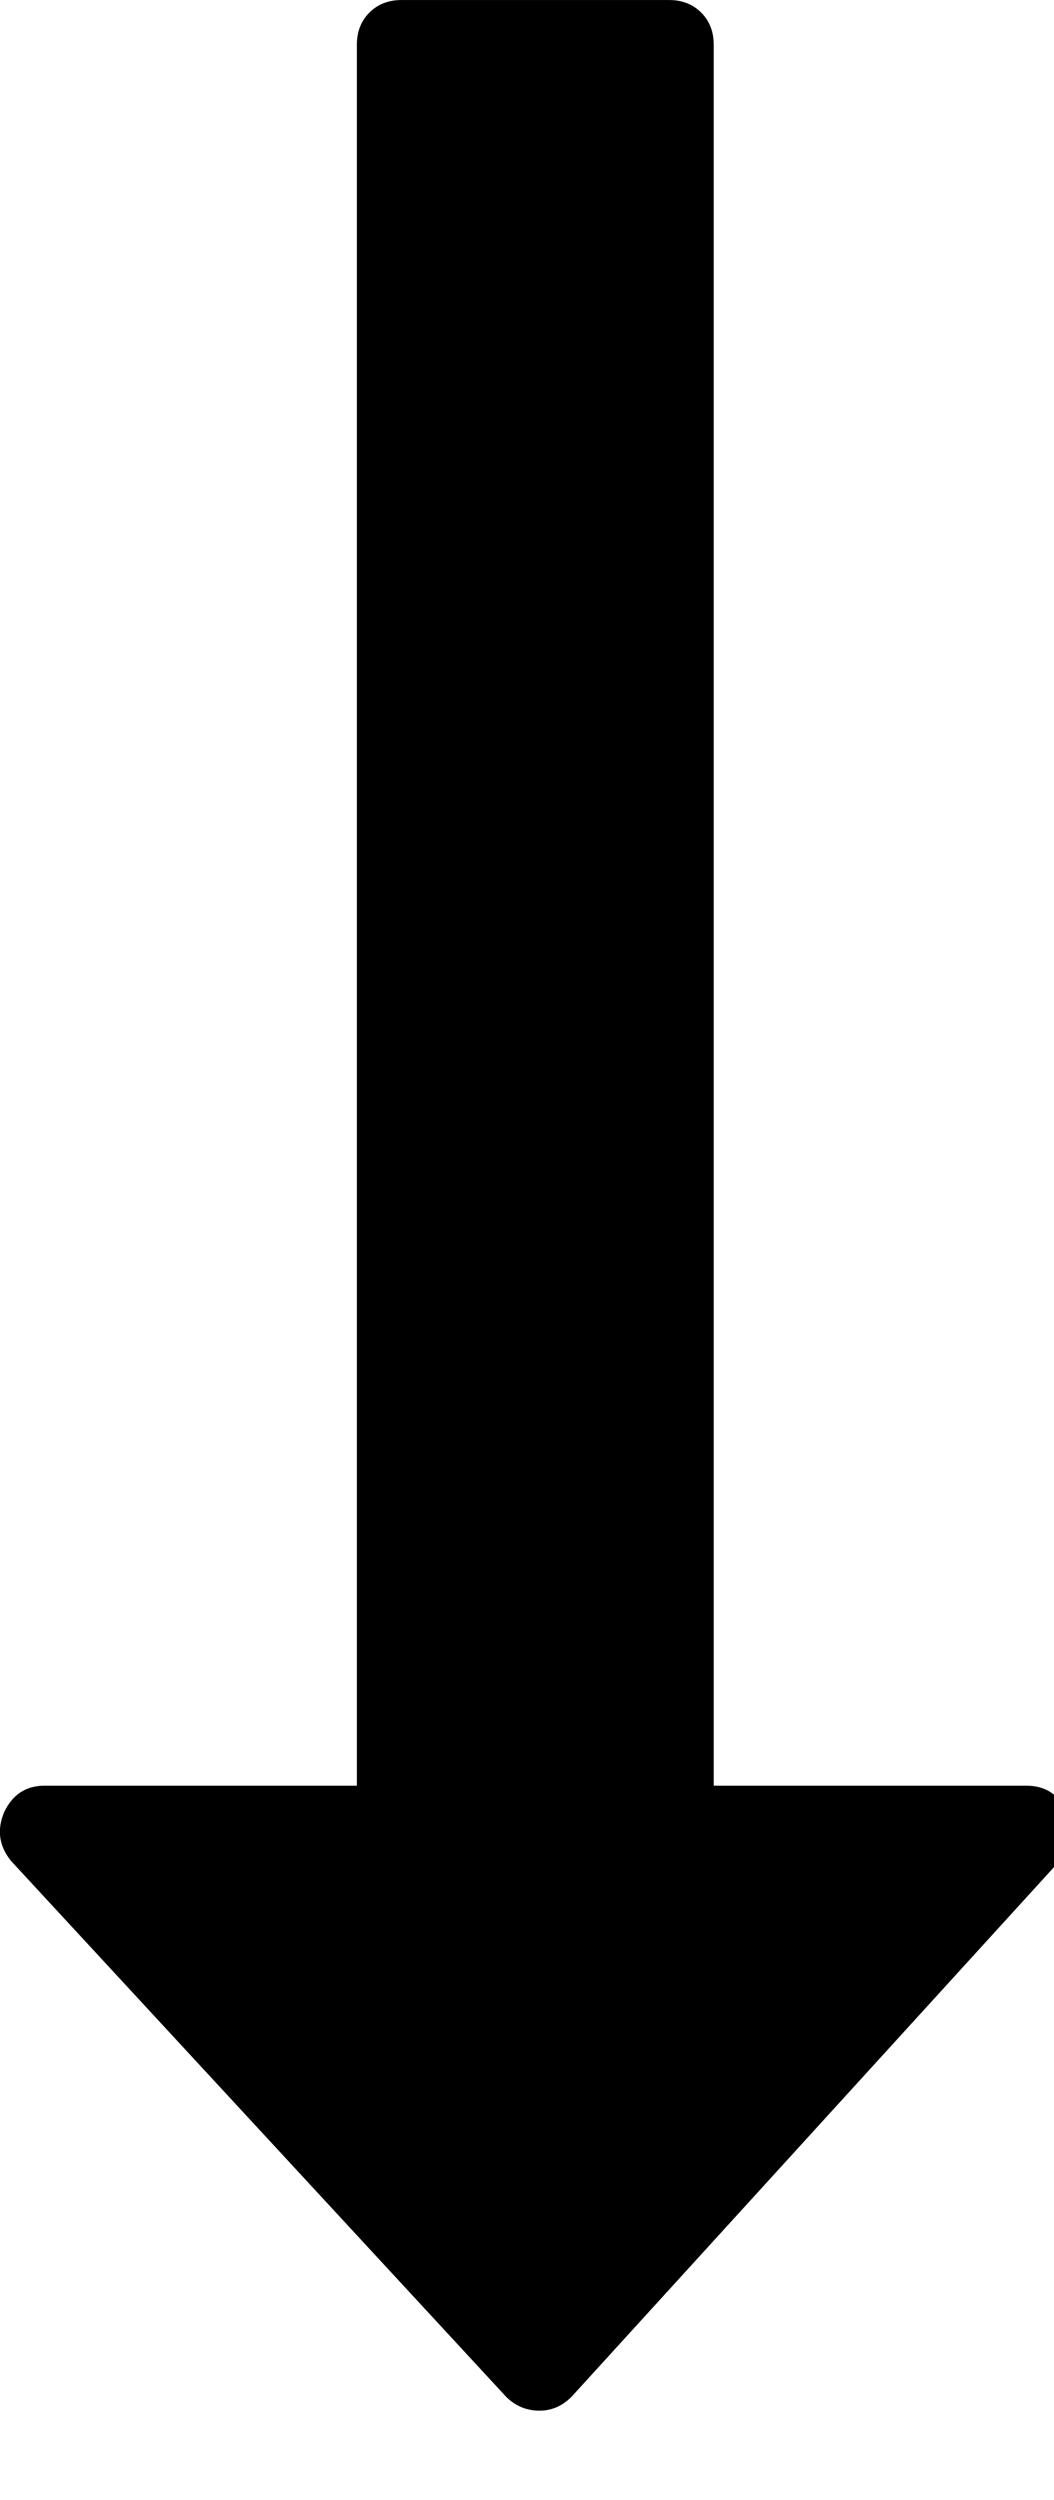 <!-- Generated by IcoMoon.io -->
<svg version="1.1" xmlns="http://www.w3.org/2000/svg" width="27" height="64" viewBox="0 0 27 64">
<title>arrow-down</title>
<path d="M27.321 46.393q0.286 0.679-0.179 1.25l-12.5 13.714q-0.357 0.357-0.821 0.357-0.5 0-0.857-0.357l-12.679-13.714q-0.464-0.571-0.179-1.25 0.321-0.679 1.036-0.679h8v-44.571q0-0.5 0.321-0.821t0.821-0.321h6.857q0.5 0 0.821 0.321t0.321 0.821v44.571h8q0.75 0 1.036 0.679z"></path>
</svg>
